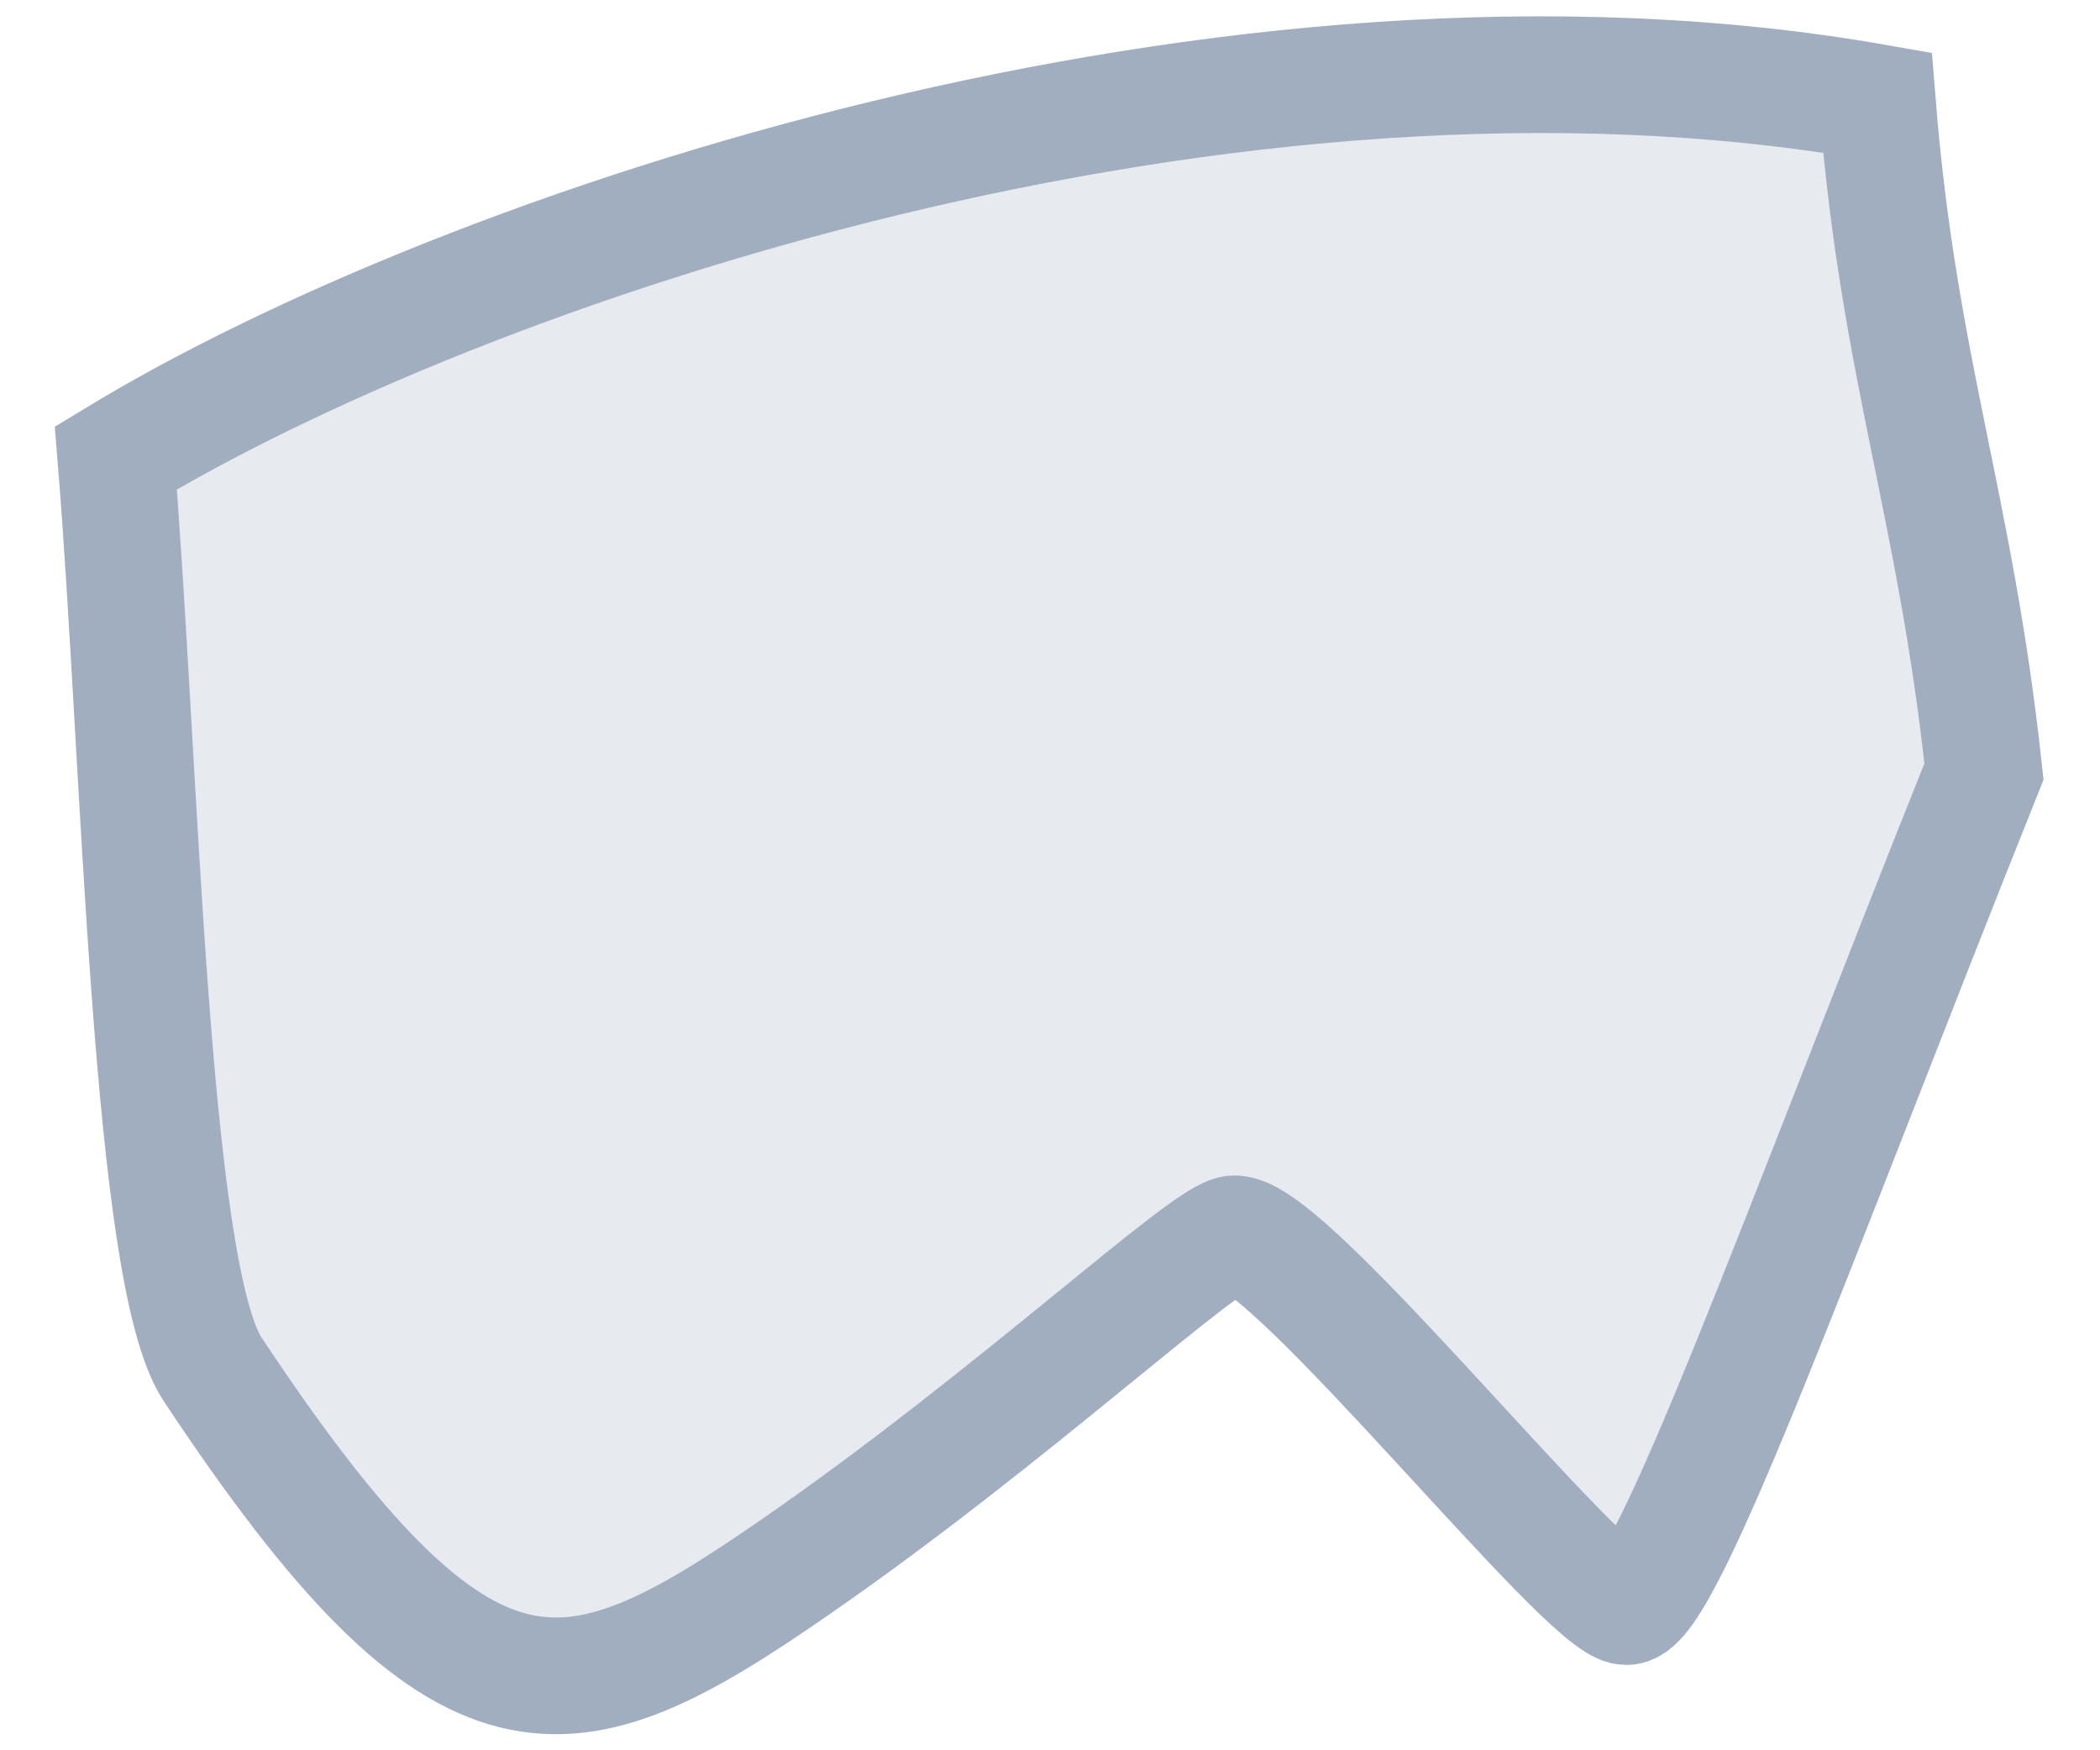 <?xml version="1.0" encoding="UTF-8"?>
<svg width="36px" height="30px" viewBox="0 0 36 30" version="1.1" xmlns="http://www.w3.org/2000/svg" xmlns:xlink="http://www.w3.org/1999/xlink">
    <title>Left Elbow</title>
    <g id="Page-1" stroke="none" stroke-width="1" fill="none" fill-rule="evenodd" fill-opacity="0.25">
        <g id="Male/Front/Hover" transform="translate(-173, -196)" fill="#A0AEC0" stroke="#A0AEC0" stroke-width="2">
            <path d="M205.355,219.467 C201.004,226.039 199.253,225.548 195.373,222.865 C191.629,220.278 188.306,217.148 187.833,217.148 C186.869,217.148 181.802,223.537 181.117,223.537 C180.432,223.537 178.16,217.148 174.987,209.225 C175.481,204.635 176.448,202.32 176.814,197.759 C187.852,195.811 201.004,200.198 207.012,203.848 C206.587,209.021 206.436,217.834 205.355,219.467 Z" id="Left-Elbow" transform="translate(190.999, 211.002) scale(-1, 1) translate(-190.999, -211.002) "></path>
        </g>
    </g>
</svg>